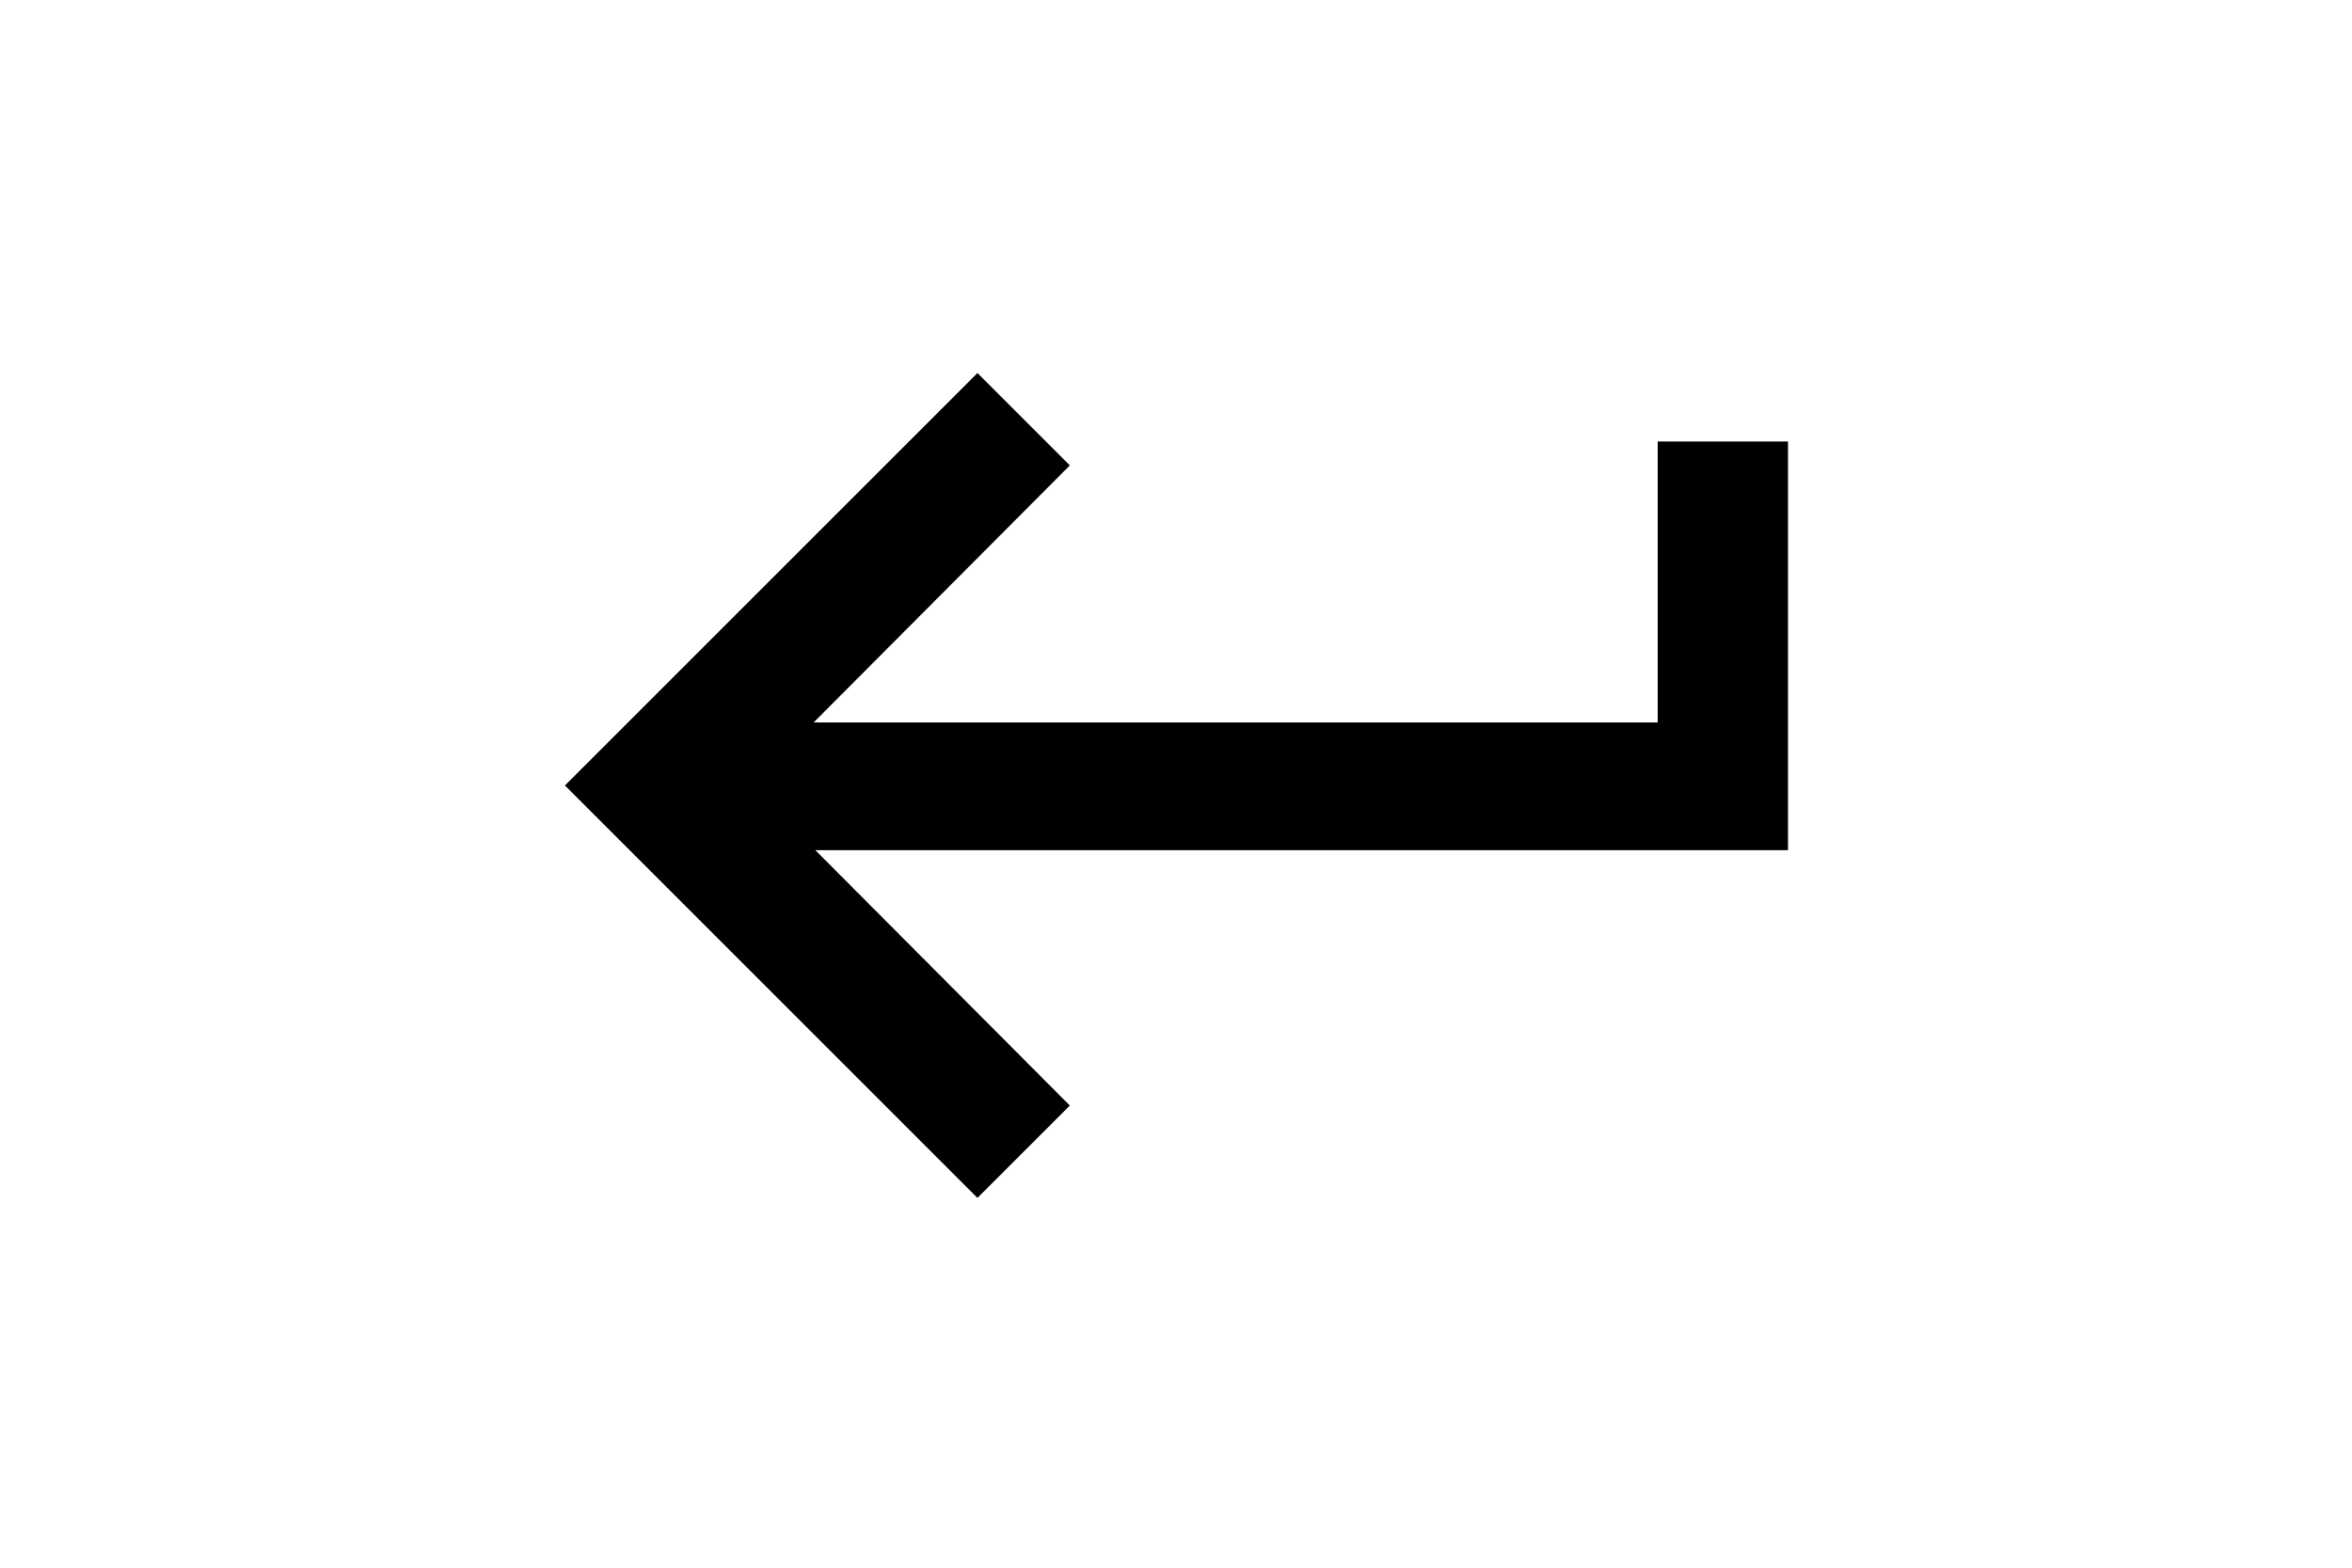 <svg xmlns="http://www.w3.org/2000/svg" fill="currentColor" height="32" viewBox="0 -960 960 960" width="48">
    <path d="M358.435-226.434 105.869-479l252.566-252.566L415.001-675 258.175-517.609h516.738v-172h79.783v250.218H259.175L415.001-283l-56.566 56.566Z"/>
</svg>